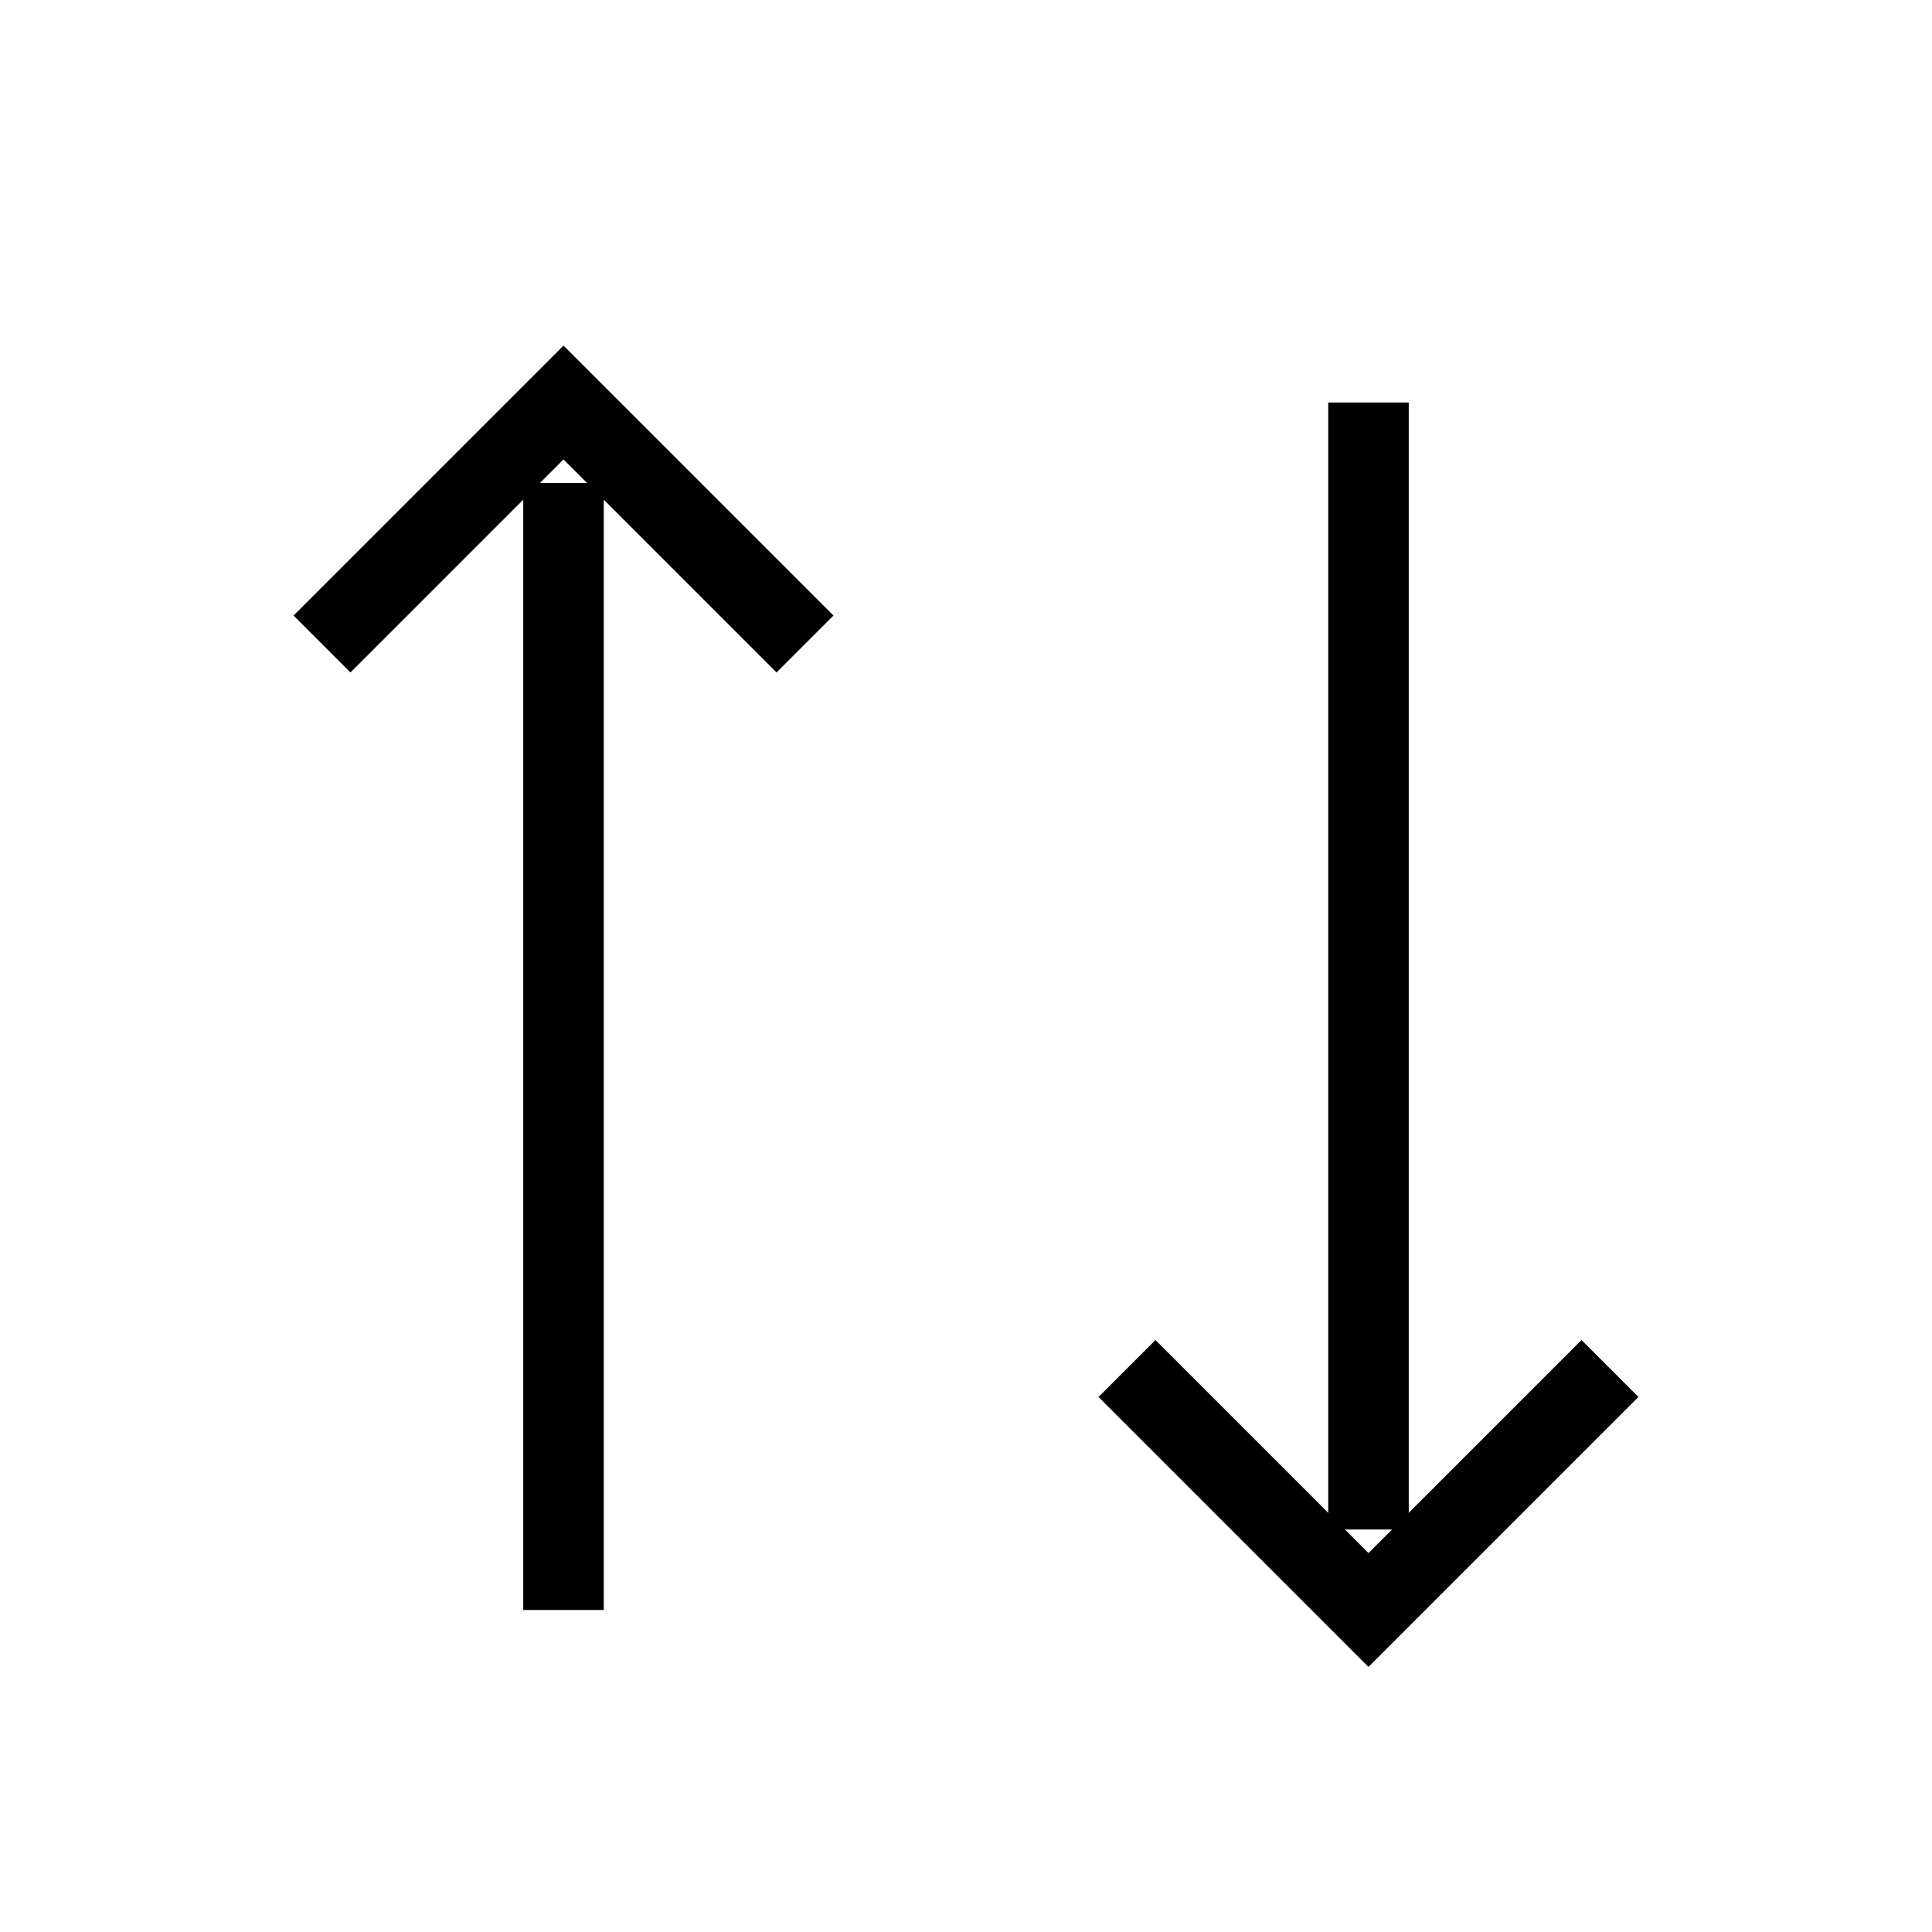 <svg viewBox="0 0 24 24" xmlns="http://www.w3.org/2000/svg" aria-labelledby="swapVerticalIconTitle" fill="none" stroke="currentColor">
	<title id="swapVerticalIconTitle">Swap items (vertically)</title>
	<desc id="swapVerticalIconDesc"/>
	<path d="M4 8L7 5L10 8"/>
	<path d="M7 20L7 6"/>
	<path d="M20 17L17 20L14 17"/>
	<path d="M17 5L17 19"/>
</svg>